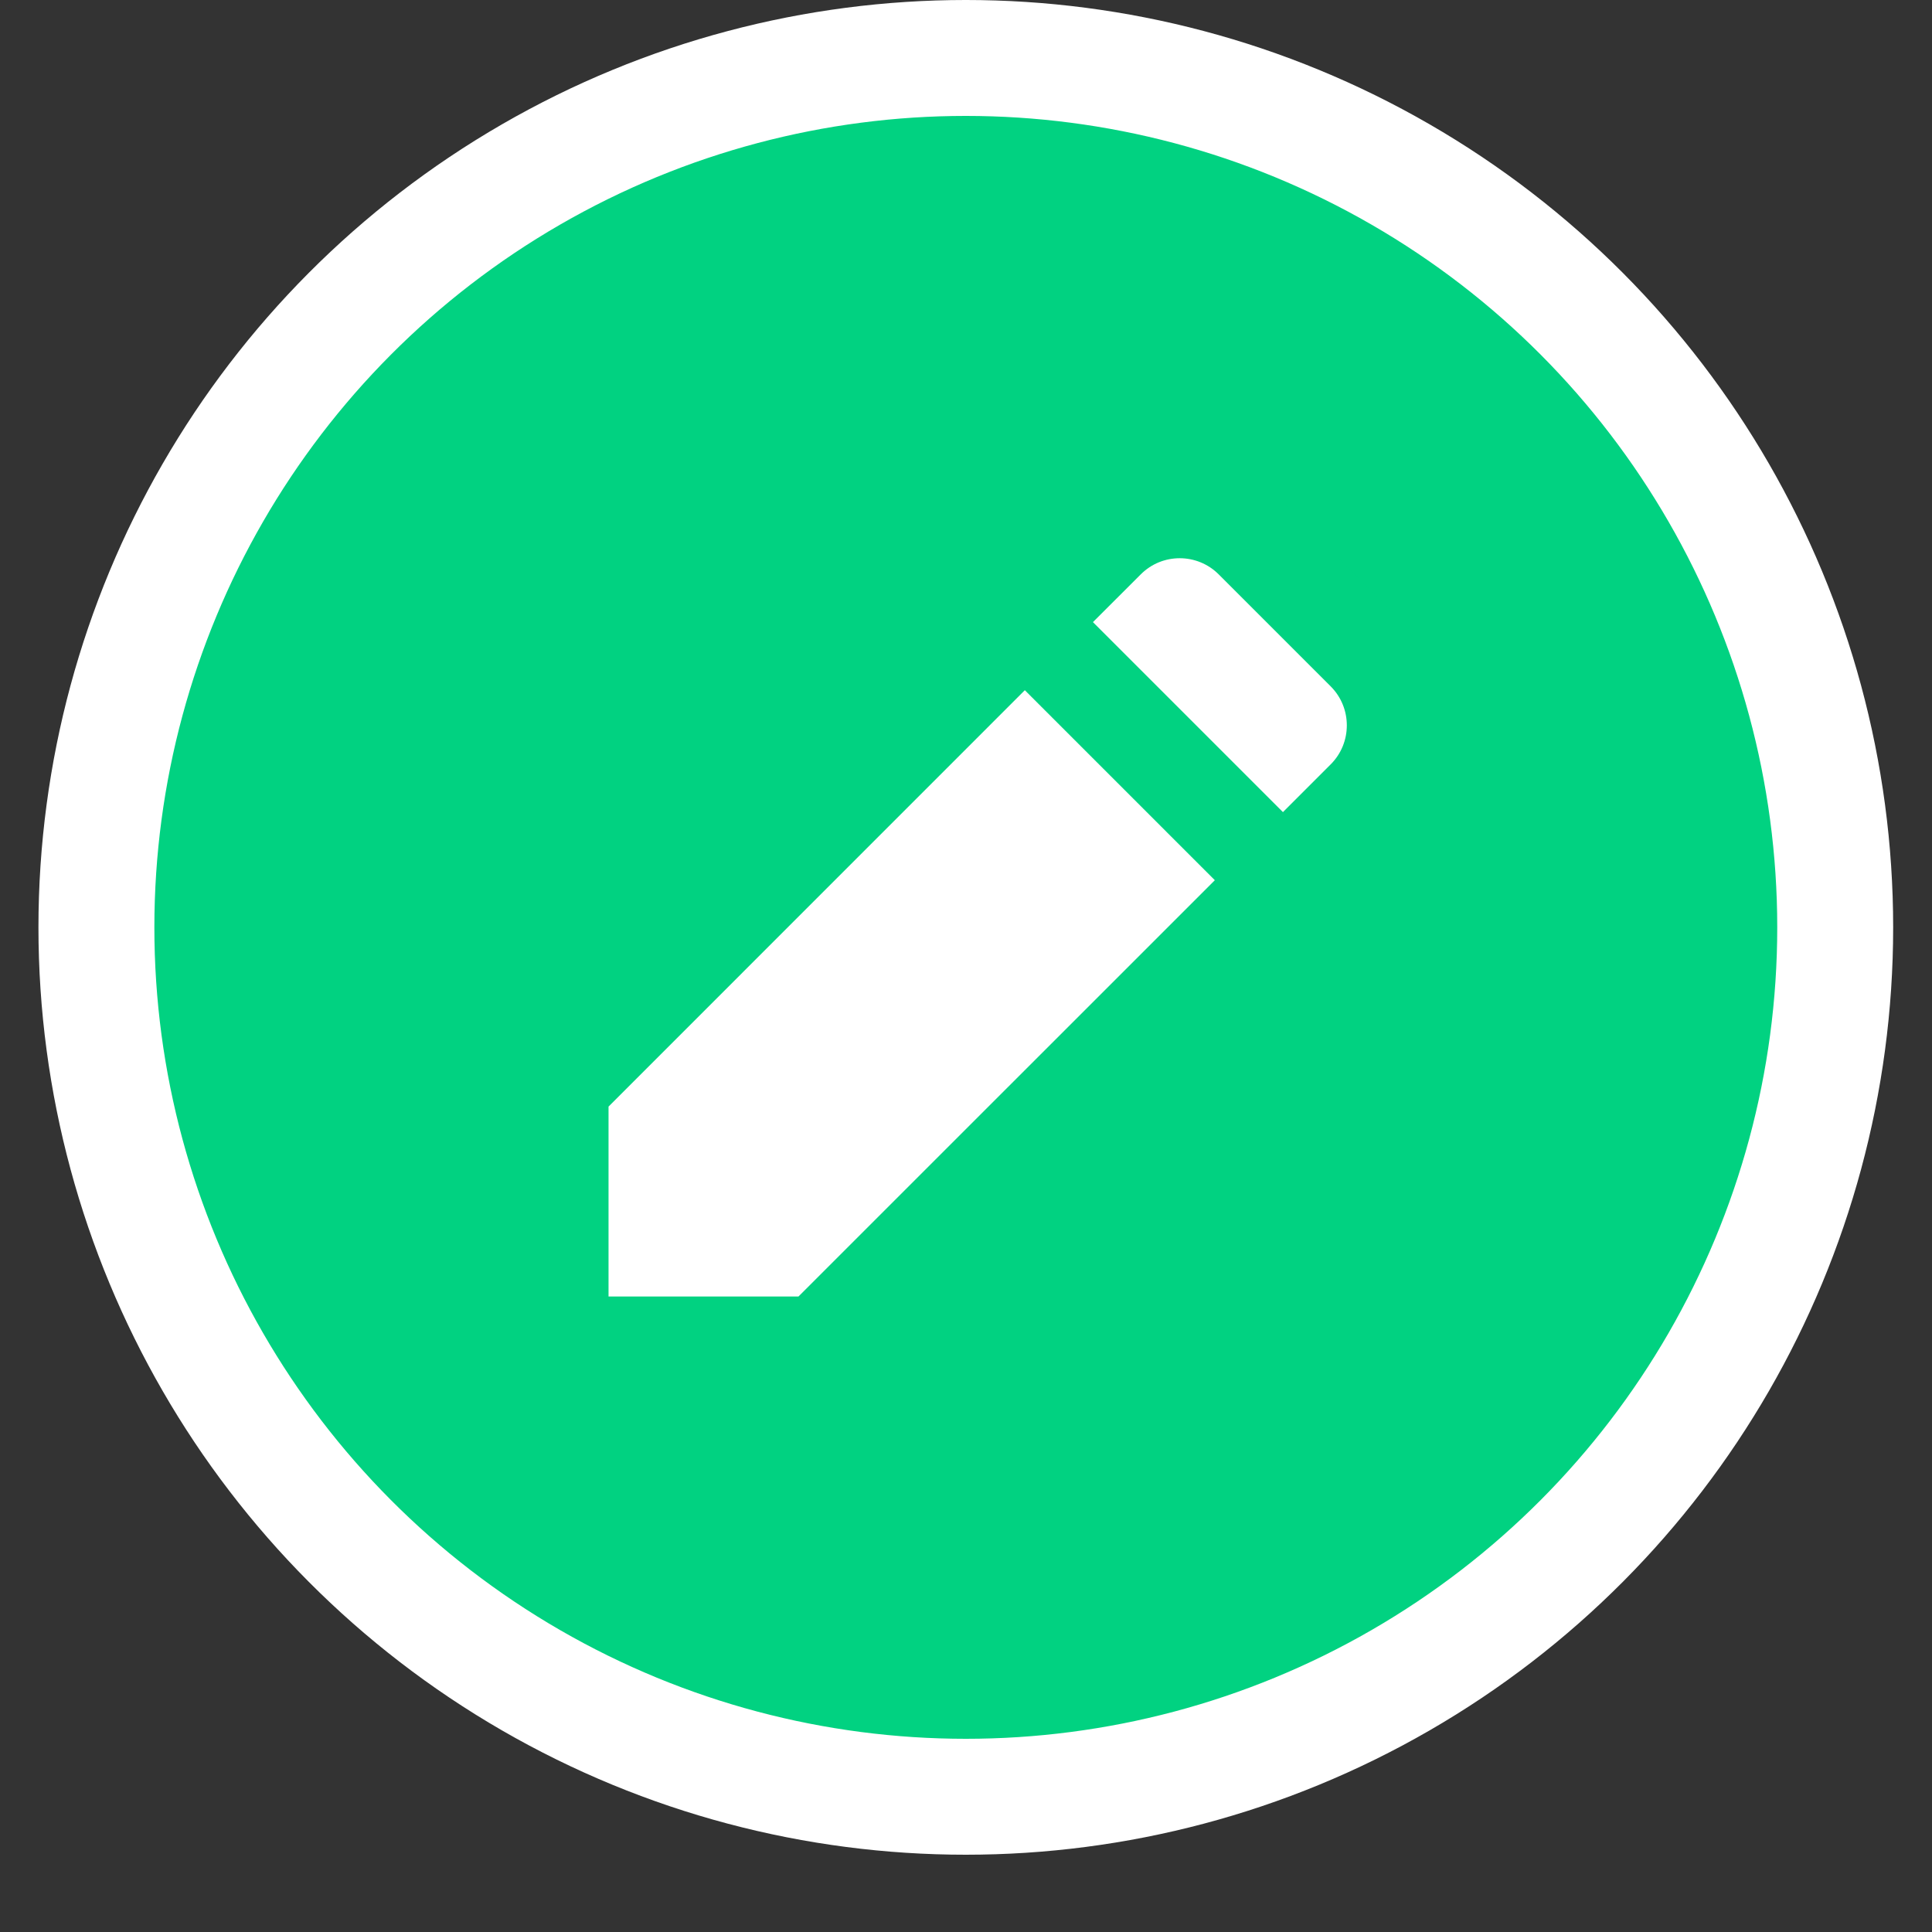 <svg width="20" height="20" viewBox="0 0 20 20" fill="none" xmlns="http://www.w3.org/2000/svg">
<rect x="0" y="0" width="20" height="20" fill="#333333" stroke="none"/>
<circle cx="9.998" cy="9.6" r="9" fill="#01D281" stroke="white" stroke-width="1.2"/>
<path d="M5.801 13.92V11.249L10.609 6.44L11.457 5.593C11.874 5.176 12.55 5.176 12.968 5.593L14.128 6.753C14.545 7.171 14.545 7.847 14.128 8.265L13.281 9.112L8.472 13.92H5.801Z" fill="white"/>
<path d="M13.281 9.112L14.128 8.265C14.545 7.847 14.545 7.171 14.128 6.753L12.968 5.593C12.55 5.176 11.874 5.176 11.457 5.593L10.609 6.44M13.281 9.112L8.472 13.92H5.801V11.249L10.609 6.44M13.281 9.112L10.609 6.44" stroke="#01D281" stroke-width="0.997" stroke-linecap="round" stroke-linejoin="round"/>
</svg>
